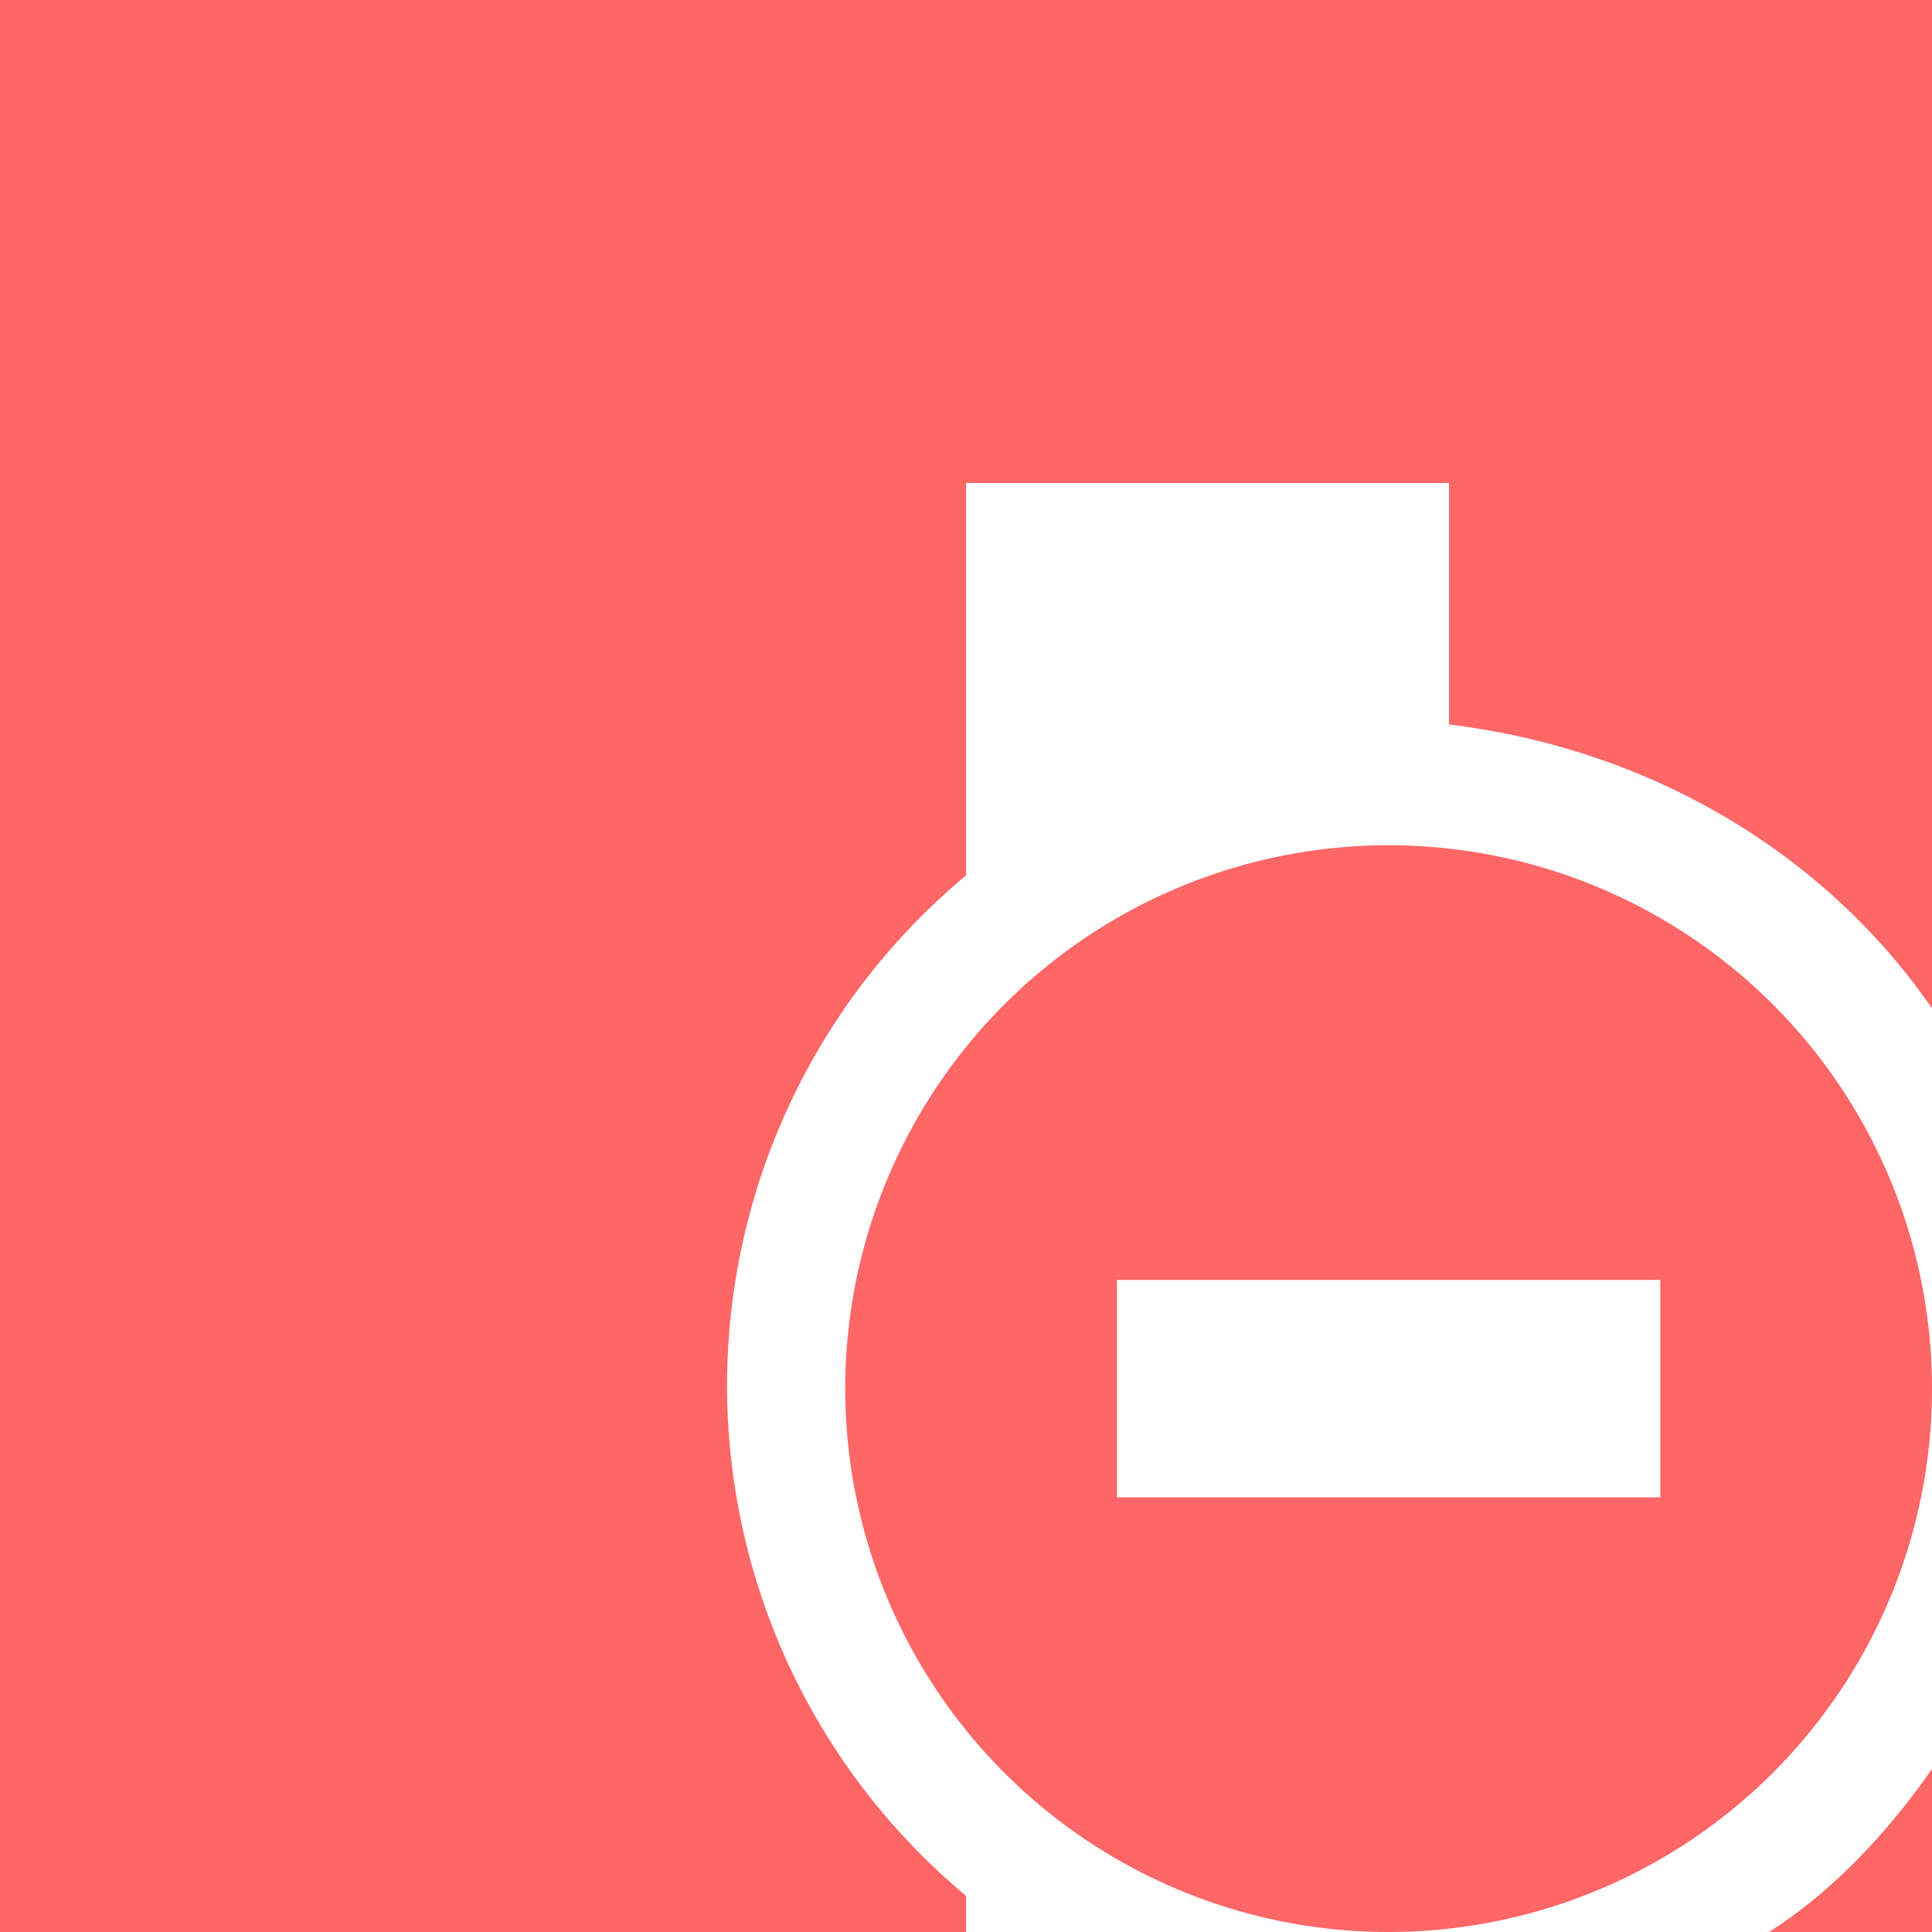 <svg xmlns="http://www.w3.org/2000/svg" viewBox="0 0 32 32"><path d="M29.3 32H32v-2.7c-.7 1-1.6 2-2.7 2.7ZM0 0v32h16v-.6a11 11 0 0 1 0-16.9V8h8v4c3.3.4 6.2 2.1 8 4.7V0H0Z" fill="#f66"/><path d="M23 14a9 9 0 1 0 0 18 9 9 0 0 0 0-18Zm4.5 10.8h-9v-3.6h9v3.6Z" fill="#f66"/></svg>